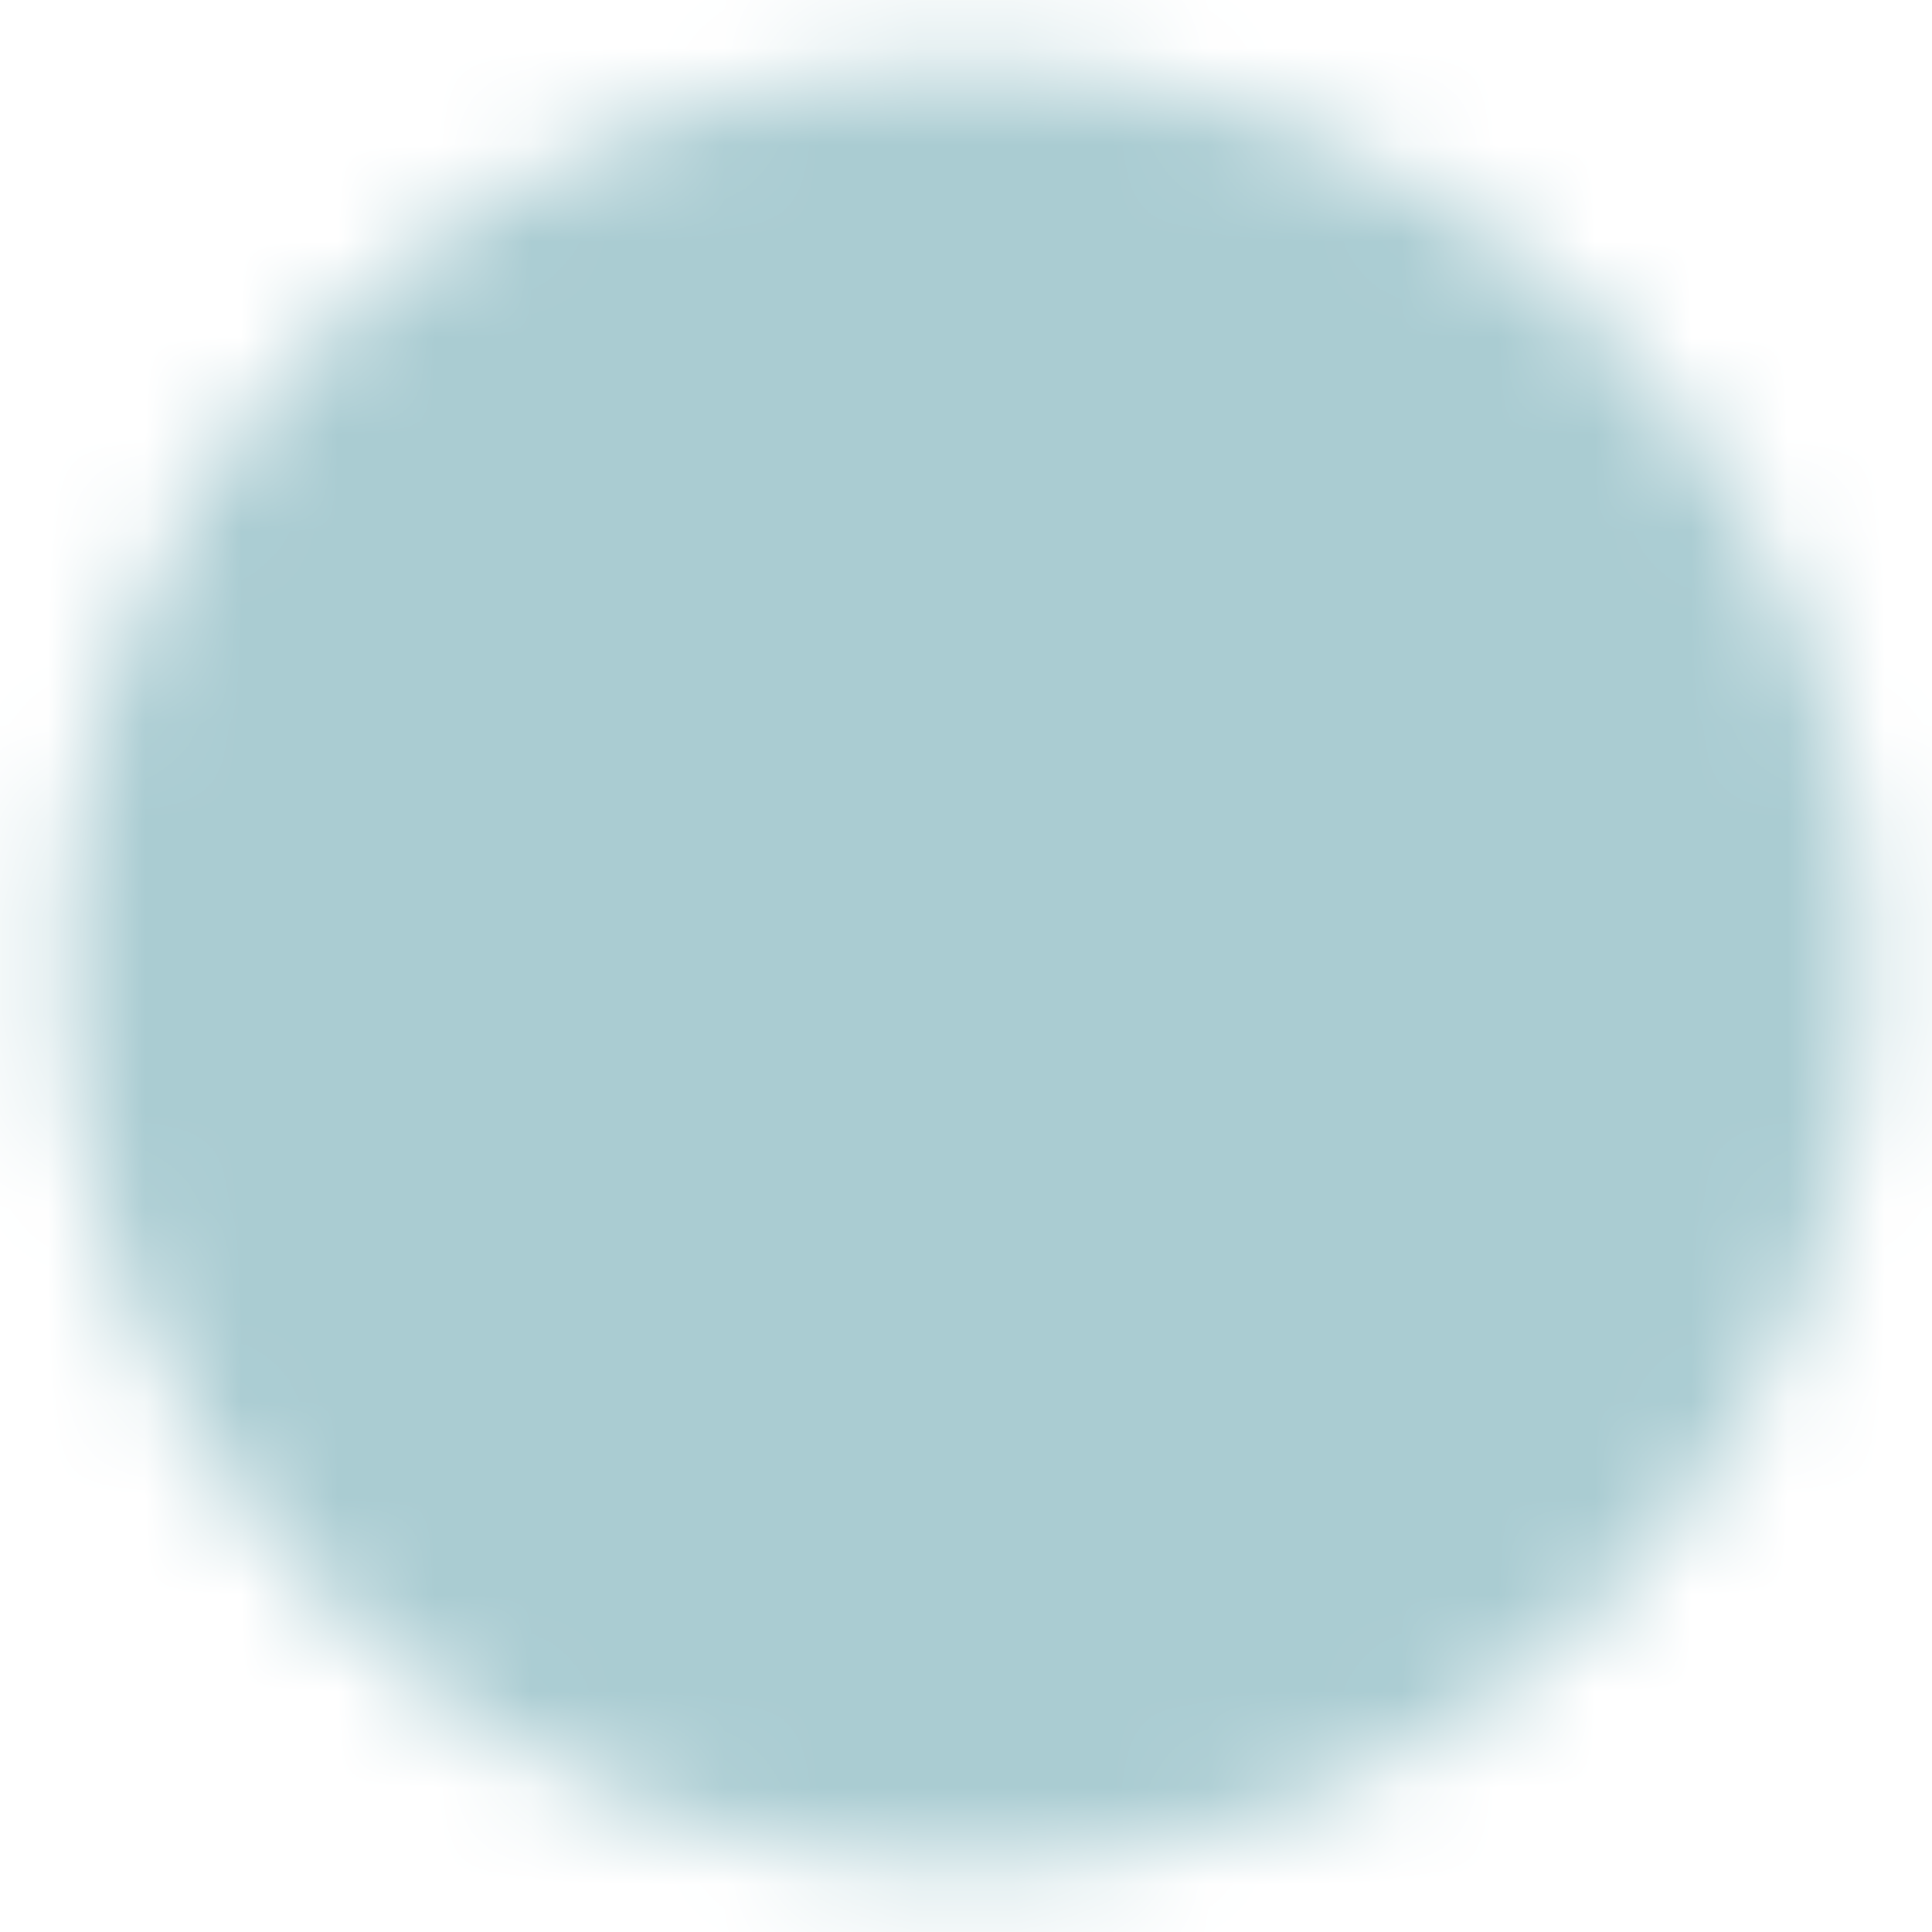 <svg width="20" height="20" viewBox="0 0 20 20" fill="none" xmlns="http://www.w3.org/2000/svg">
<g clip-path="url(#clip0_174_21)">
<mask id="mask0_174_21" style="mask-type:luminance" maskUnits="userSpaceOnUse" x="0" y="0" width="20" height="20">
<path d="M10 18.333C5.398 18.333 1.667 14.603 1.667 10C1.667 5.398 5.398 1.667 10 1.667C14.603 1.667 18.334 5.398 18.334 10C18.334 14.603 14.603 18.333 10 18.333Z" fill="white" stroke="white" stroke-width="2" stroke-linejoin="round"/>
<path d="M8.75 13.75L12.5 10L8.75 6.25" stroke="black" stroke-width="2" stroke-linecap="round" stroke-linejoin="round"/>
</mask>
<g mask="url(#mask0_174_21)">
<path d="M20 0H0V20H20V0Z" fill="#AACCD2"/>
</g>
</g>
<defs>
<clipPath id="clip0_174_21">
<rect width="20" height="20" fill="white" transform="matrix(-1 0 0 1 20 0)"/>
</clipPath>
</defs>
</svg>
